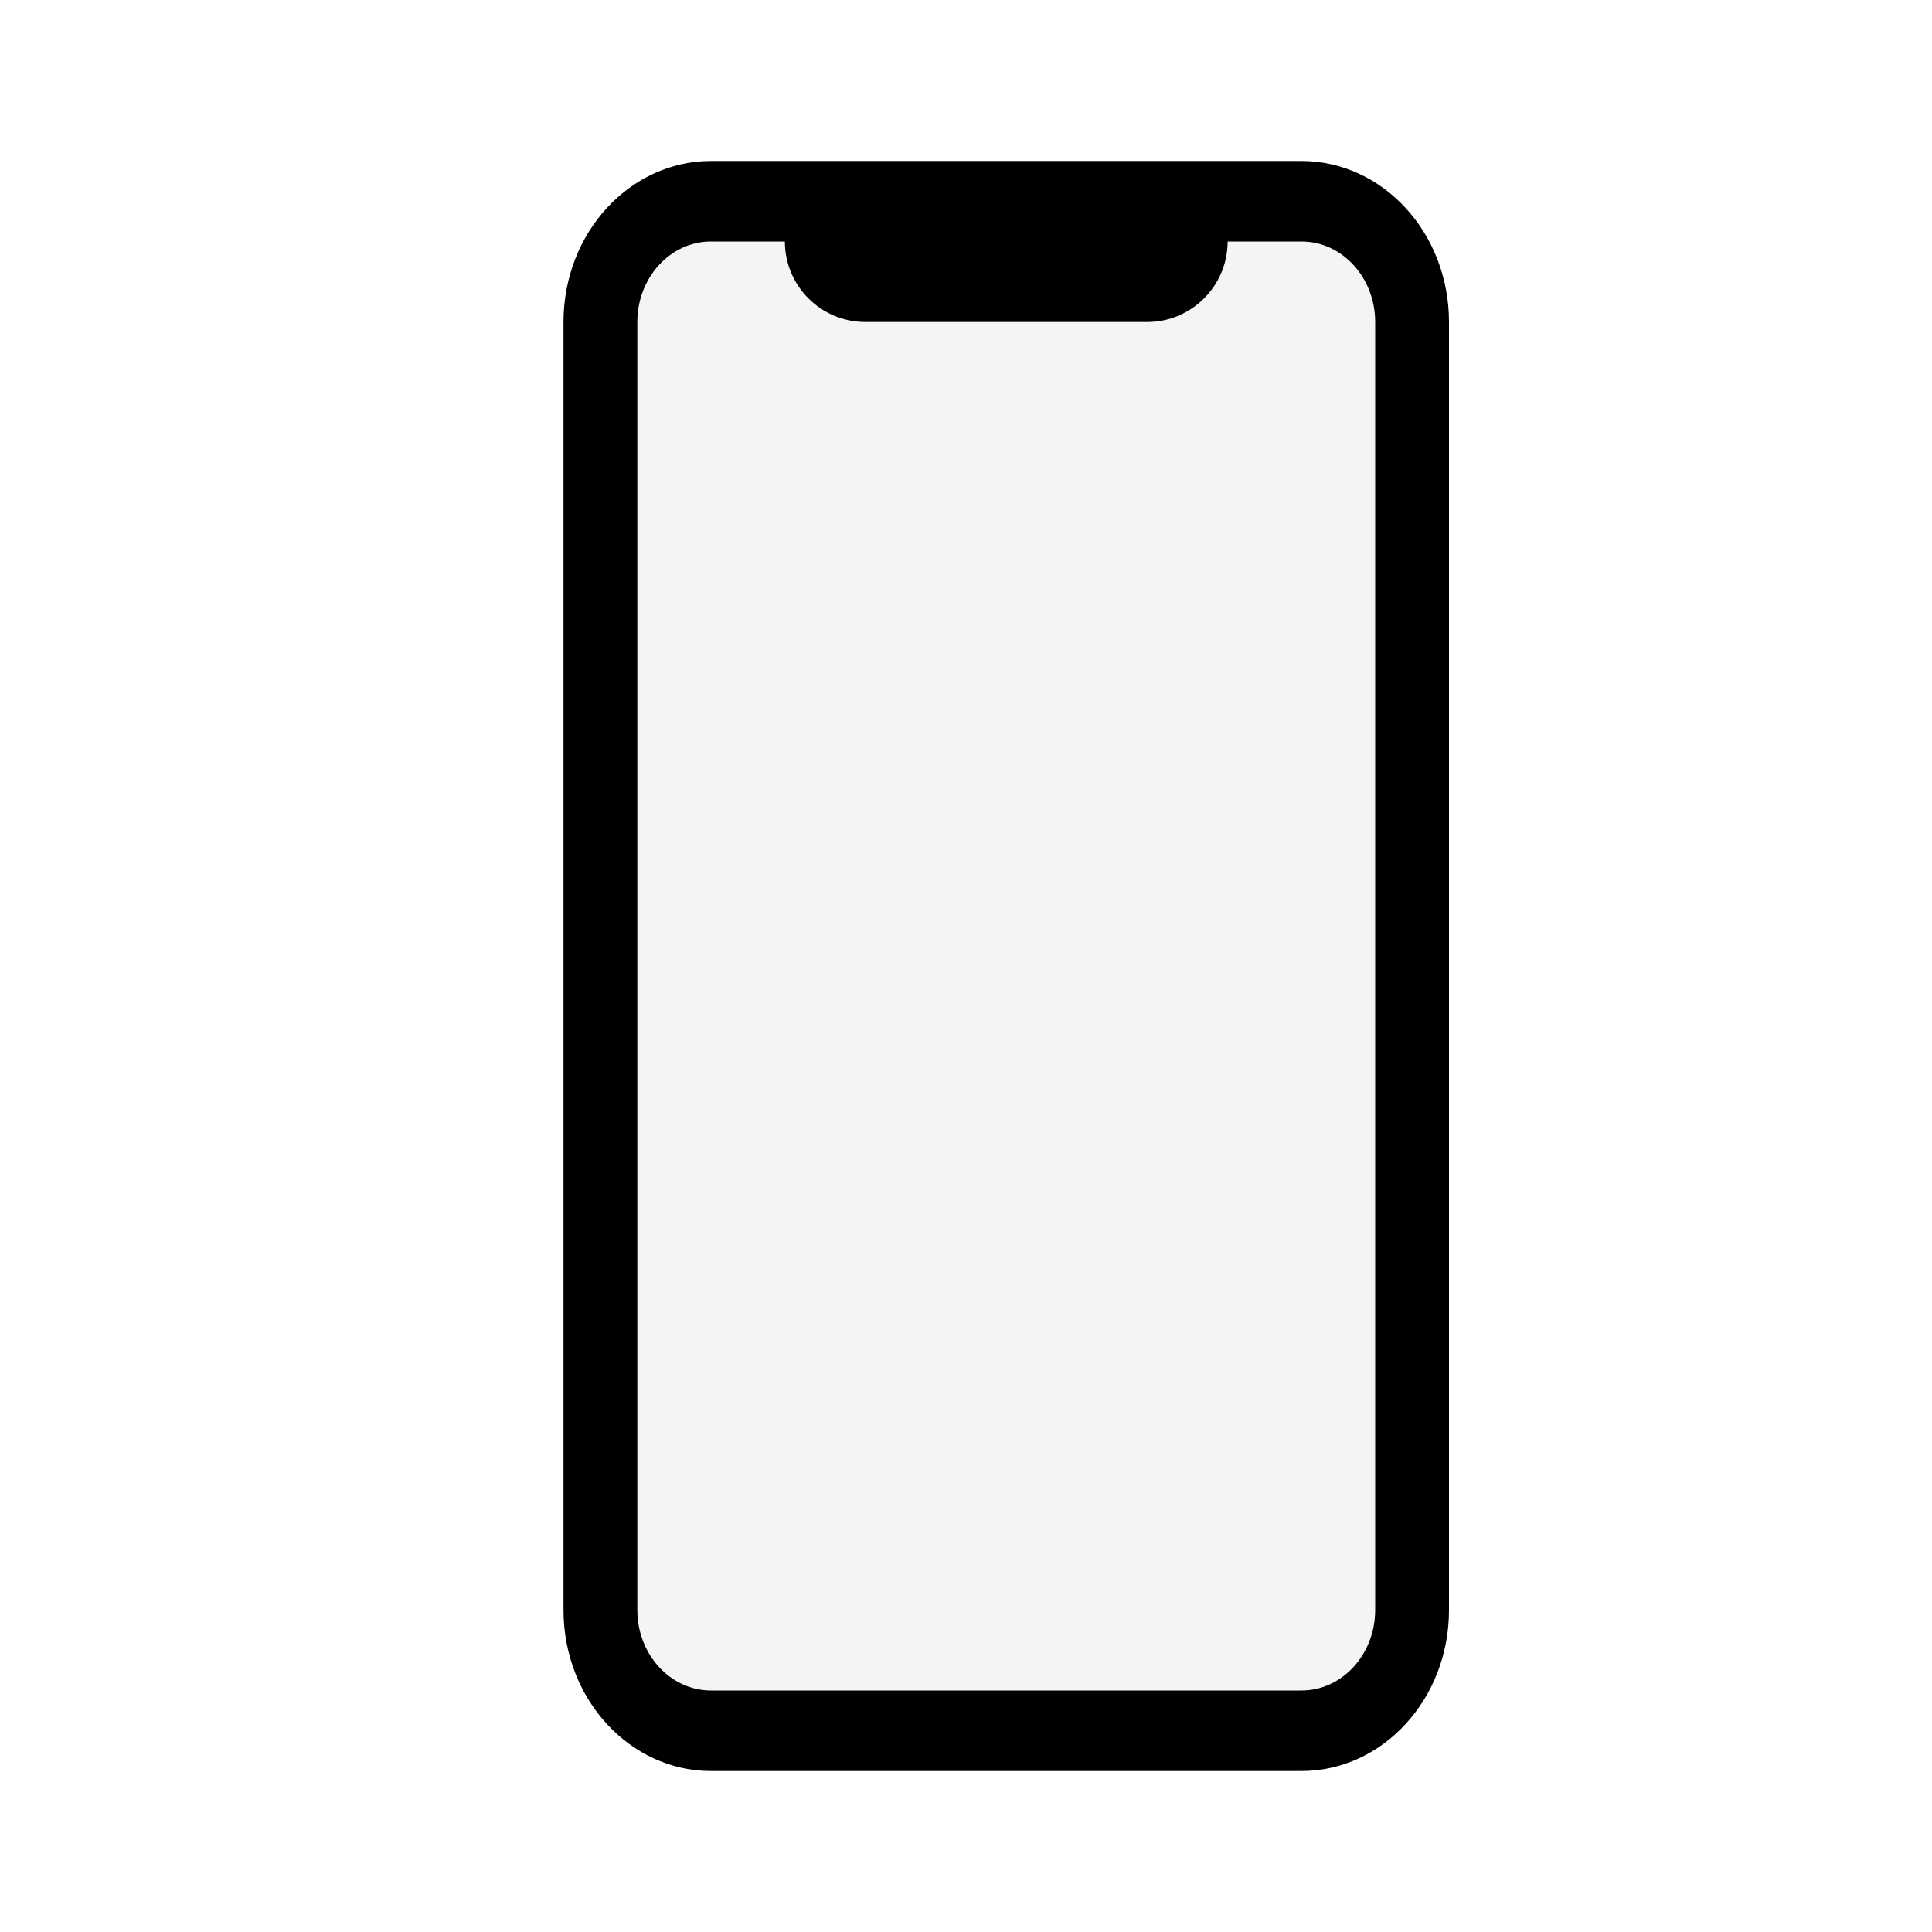 <svg width="24" height="24" viewBox="0 0 24 24" fill="none" xmlns="http://www.w3.org/2000/svg">
<path d="M7 4C7 2.895 7.821 2 8.833 2H16.167C17.179 2 18 2.895 18 4V20C18 21.105 17.179 22 16.167 22H8.833C7.821 22 7 21.105 7 20V4Z" fill="#05142D" fill-opacity="0.05"/>
<path fill-rule="evenodd" clip-rule="evenodd" d="M8.833 3H16.167C16.673 3 17.083 3.448 17.083 4V20C17.083 20.552 16.673 21 16.167 21H8.833C8.327 21 7.917 20.552 7.917 20V4C7.917 3.448 8.327 3 8.833 3ZM7 4C7 2.895 7.821 2 8.833 2H16.167C17.179 2 18 2.895 18 4V20C18 21.105 17.179 22 16.167 22H8.833C7.821 22 7 21.105 7 20V4ZM9.75 3C9.75 3.552 10.198 4 10.75 4H14.25C14.802 4 15.25 3.552 15.25 3H9.75Z" fill="black"/>
</svg>
